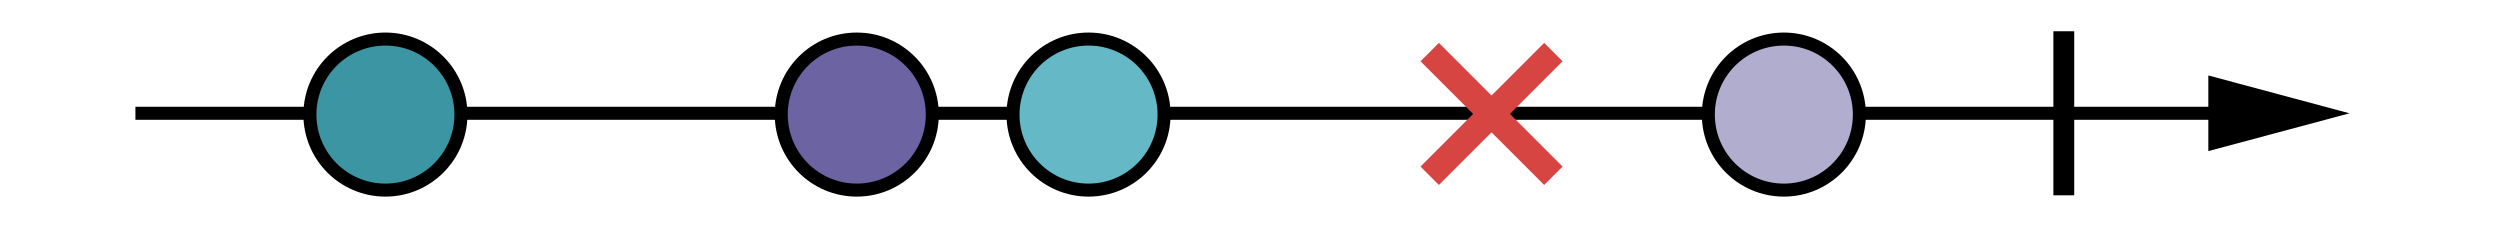 <?xml version="1.0" encoding="utf-8"?>
<!-- Generator: Adobe Illustrator 16.0.4, SVG Export Plug-In . SVG Version: 6.00 Build 0)  -->
<!DOCTYPE svg PUBLIC "-//W3C//DTD SVG 1.1//EN" "http://www.w3.org/Graphics/SVG/1.1/DTD/svg11.dtd">
<svg version="1.1" id="Layer_1" xmlns="http://www.w3.org/2000/svg" xmlns:xlink="http://www.w3.org/1999/xlink" x="0px" y="0px"
	 width="960px" height="87px" viewBox="0 0 960 87" enable-background="new 0 0 960 87" xml:space="preserve">
<g>
	<g>
		<line fill="none" stroke="#000000" stroke-width="5" stroke-miterlimit="10" x1="52" y1="43.5" x2="858" y2="43.5"/>
		<g>
			<polygon points="848,58.025 902.204,43.51 848,28.974 			"/>
		</g>
	</g>
</g>
<circle fill="#3C95A2" stroke="#000000" stroke-width="5" stroke-miterlimit="10" cx="148" cy="44" r="29"/>
<circle fill="#6B63A2" stroke="#000000" stroke-width="5" stroke-miterlimit="10" cx="329" cy="44" r="29"/>
<circle fill="#65B9C6" stroke="#000000" stroke-width="5" stroke-miterlimit="10" cx="418" cy="44" r="29"/>
<circle fill="#B1ADCE" stroke="#000000" stroke-width="5" stroke-miterlimit="10" cx="685" cy="44" r="29"/>
<g>
	<line fill="none" stroke="#D64541" stroke-width="10" stroke-miterlimit="10" x1="549" y1="20" x2="596.5" y2="67.5"/>
	<line fill="none" stroke="#D64541" stroke-width="10" stroke-miterlimit="10" x1="596.5" y1="20" x2="549" y2="67.5"/>
</g>
<line fill="none" stroke="#000000" stroke-width="8" stroke-miterlimit="10" x1="792.5" y1="12" x2="792.5" y2="75"/>
</svg>
